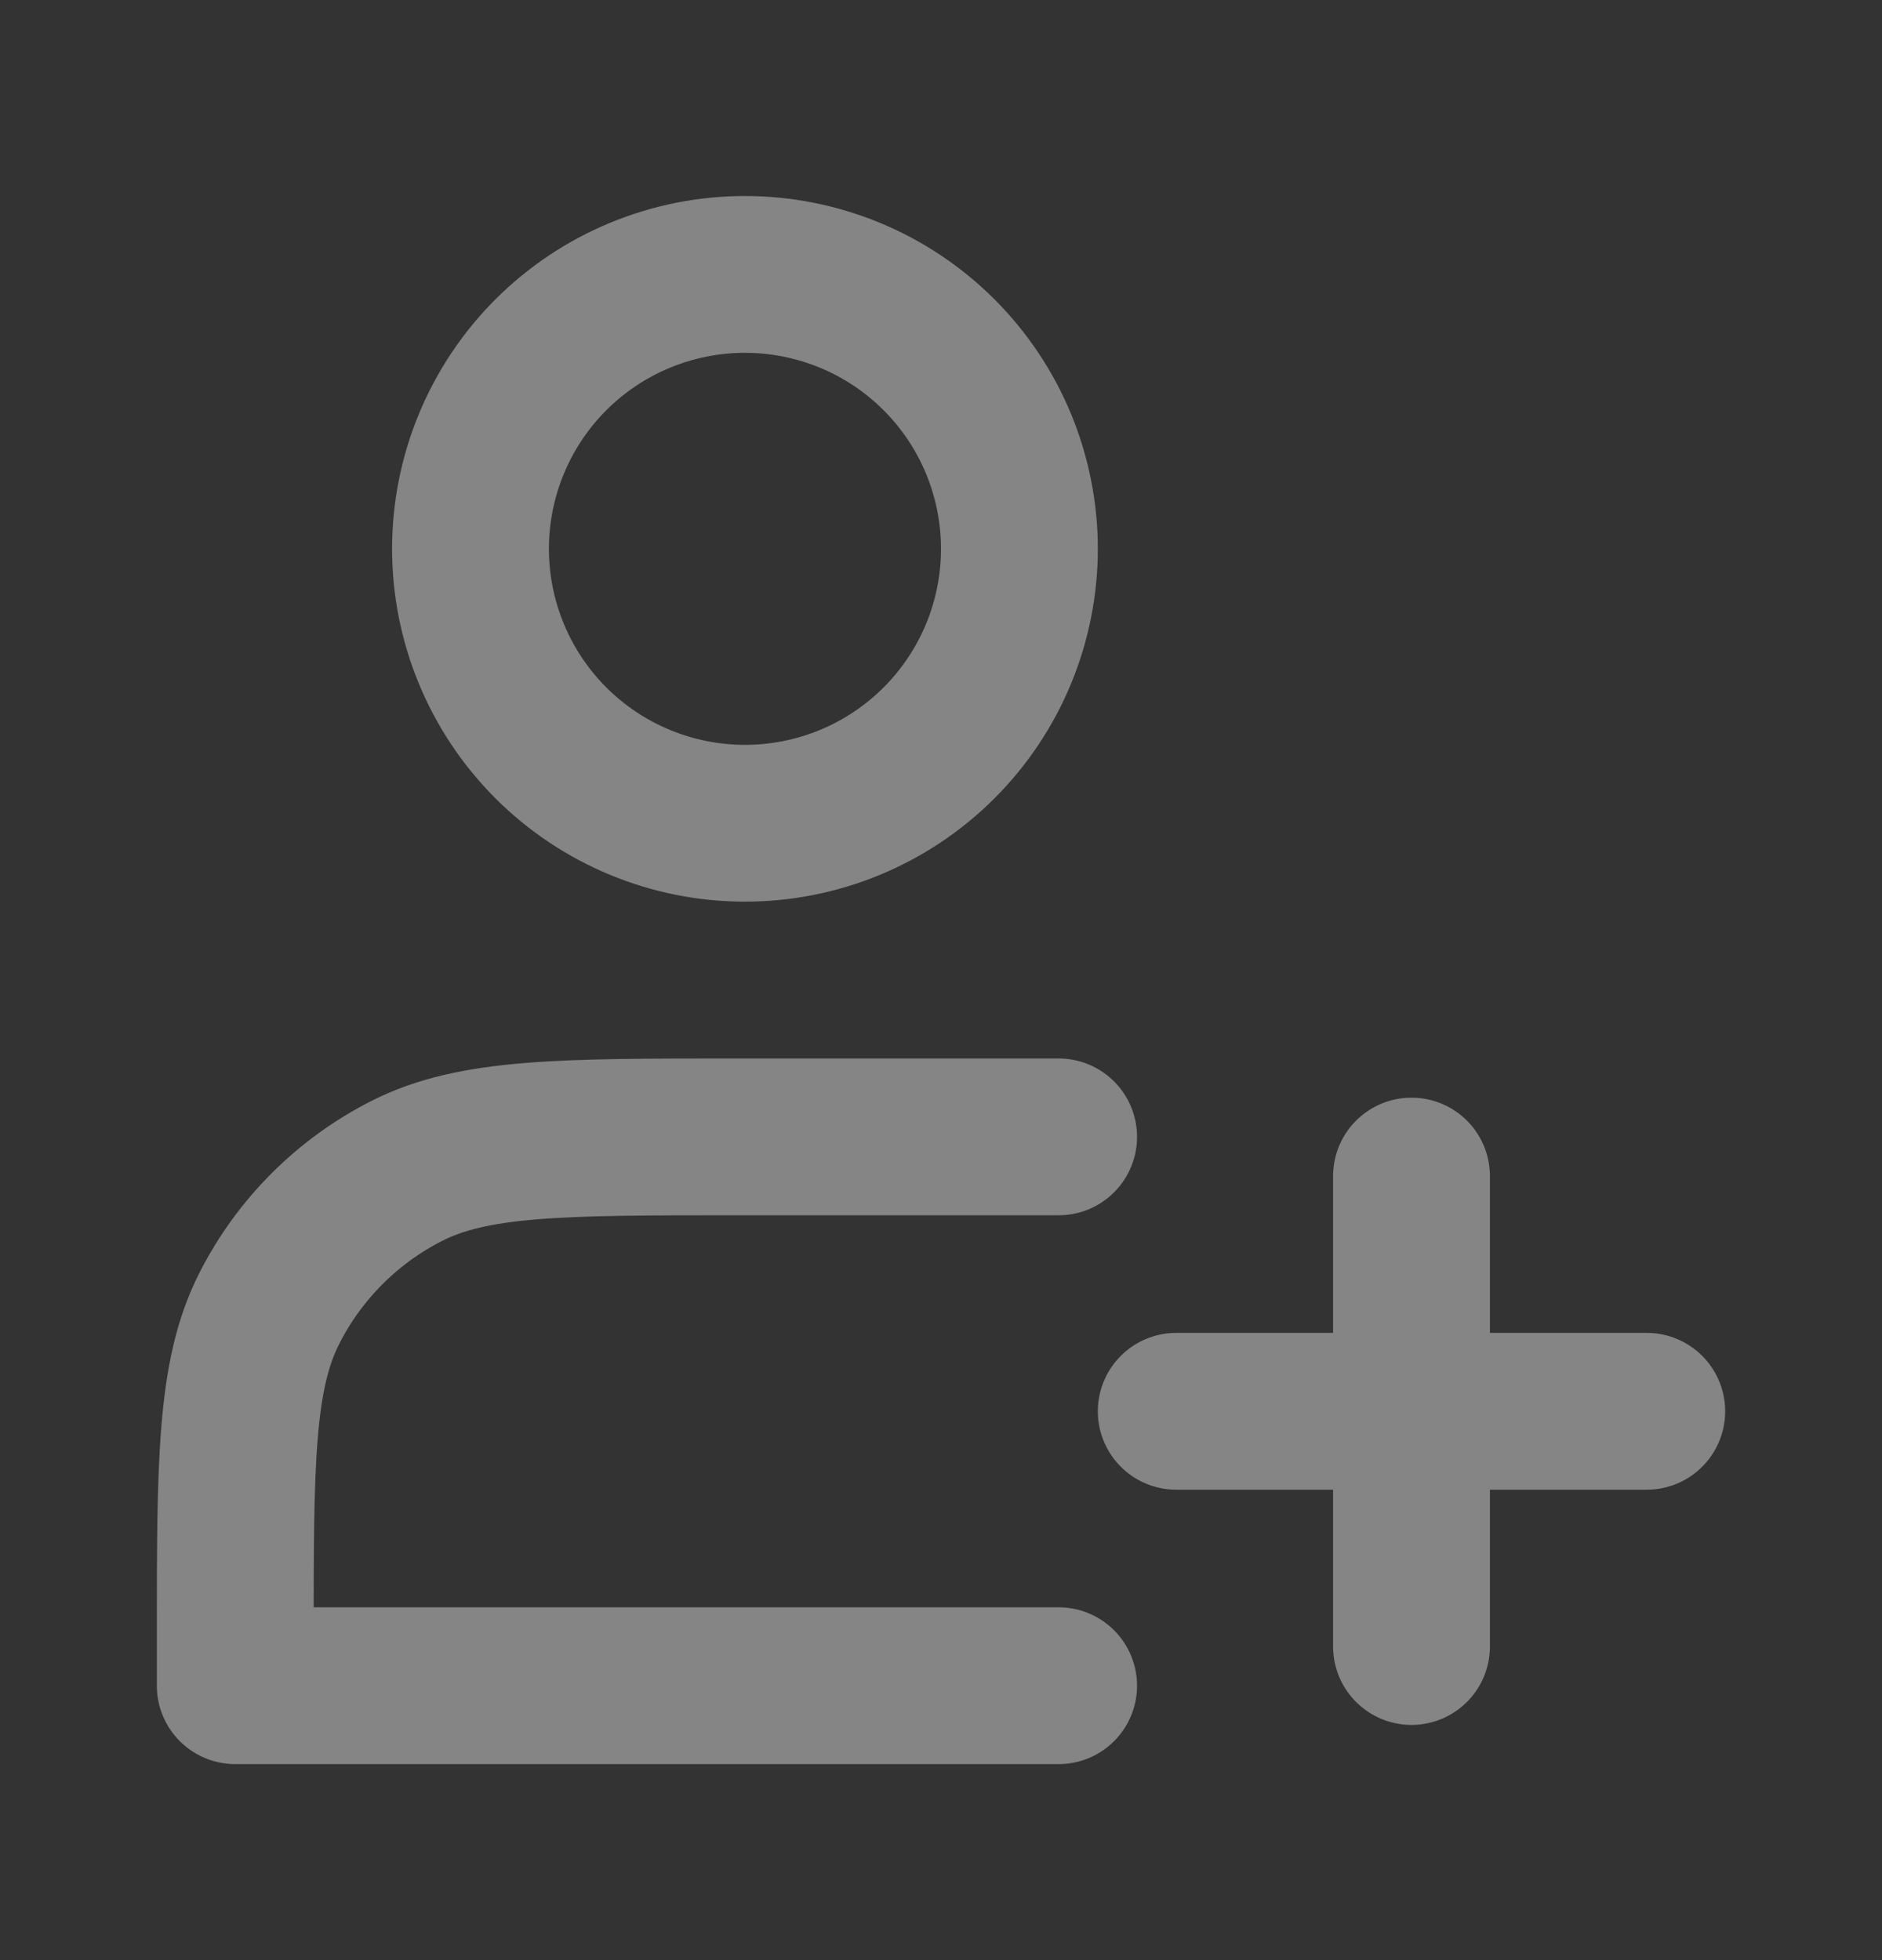 <svg width="24" height="25" viewBox="0 0 24 25" fill="none" xmlns="http://www.w3.org/2000/svg">
<rect x="0" y="0" width="24" height="25" fill="#333333" stroke="none"/>
<g id="icon-park-outline:people-plus">
<g id="Group">
<path id="Vector" d="M9.5 10.5C9.96 10.5 10.415 10.409 10.839 10.234C11.264 10.058 11.65 9.8 11.975 9.475C12.3 9.15 12.558 8.764 12.734 8.339C12.909 7.915 13 7.46 13 7C13 6.54 12.909 6.085 12.734 5.661C12.558 5.236 12.3 4.85 11.975 4.525C11.65 4.2 11.264 3.942 10.839 3.766C10.415 3.591 9.96 3.5 9.5 3.5C8.572 3.5 7.681 3.869 7.025 4.525C6.369 5.181 6 6.072 6 7C6 7.928 6.369 8.819 7.025 9.475C7.681 10.131 8.572 10.5 9.5 10.5Z" stroke="white" stroke-opacity="0.4" stroke-width="2" stroke-linejoin="round"/>
<path id="Vector_2" d="M18 15V21M15 18H21M13.5 14.5H9.4C7.16 14.5 6.04 14.5 5.184 14.936C4.431 15.319 3.819 15.931 3.436 16.684C3 17.54 3 18.66 3 20.9V21.5H13.5" stroke="white" stroke-opacity="0.4" stroke-width="2" stroke-linecap="round" stroke-linejoin="round"/>
</g>
</g>
</svg>
